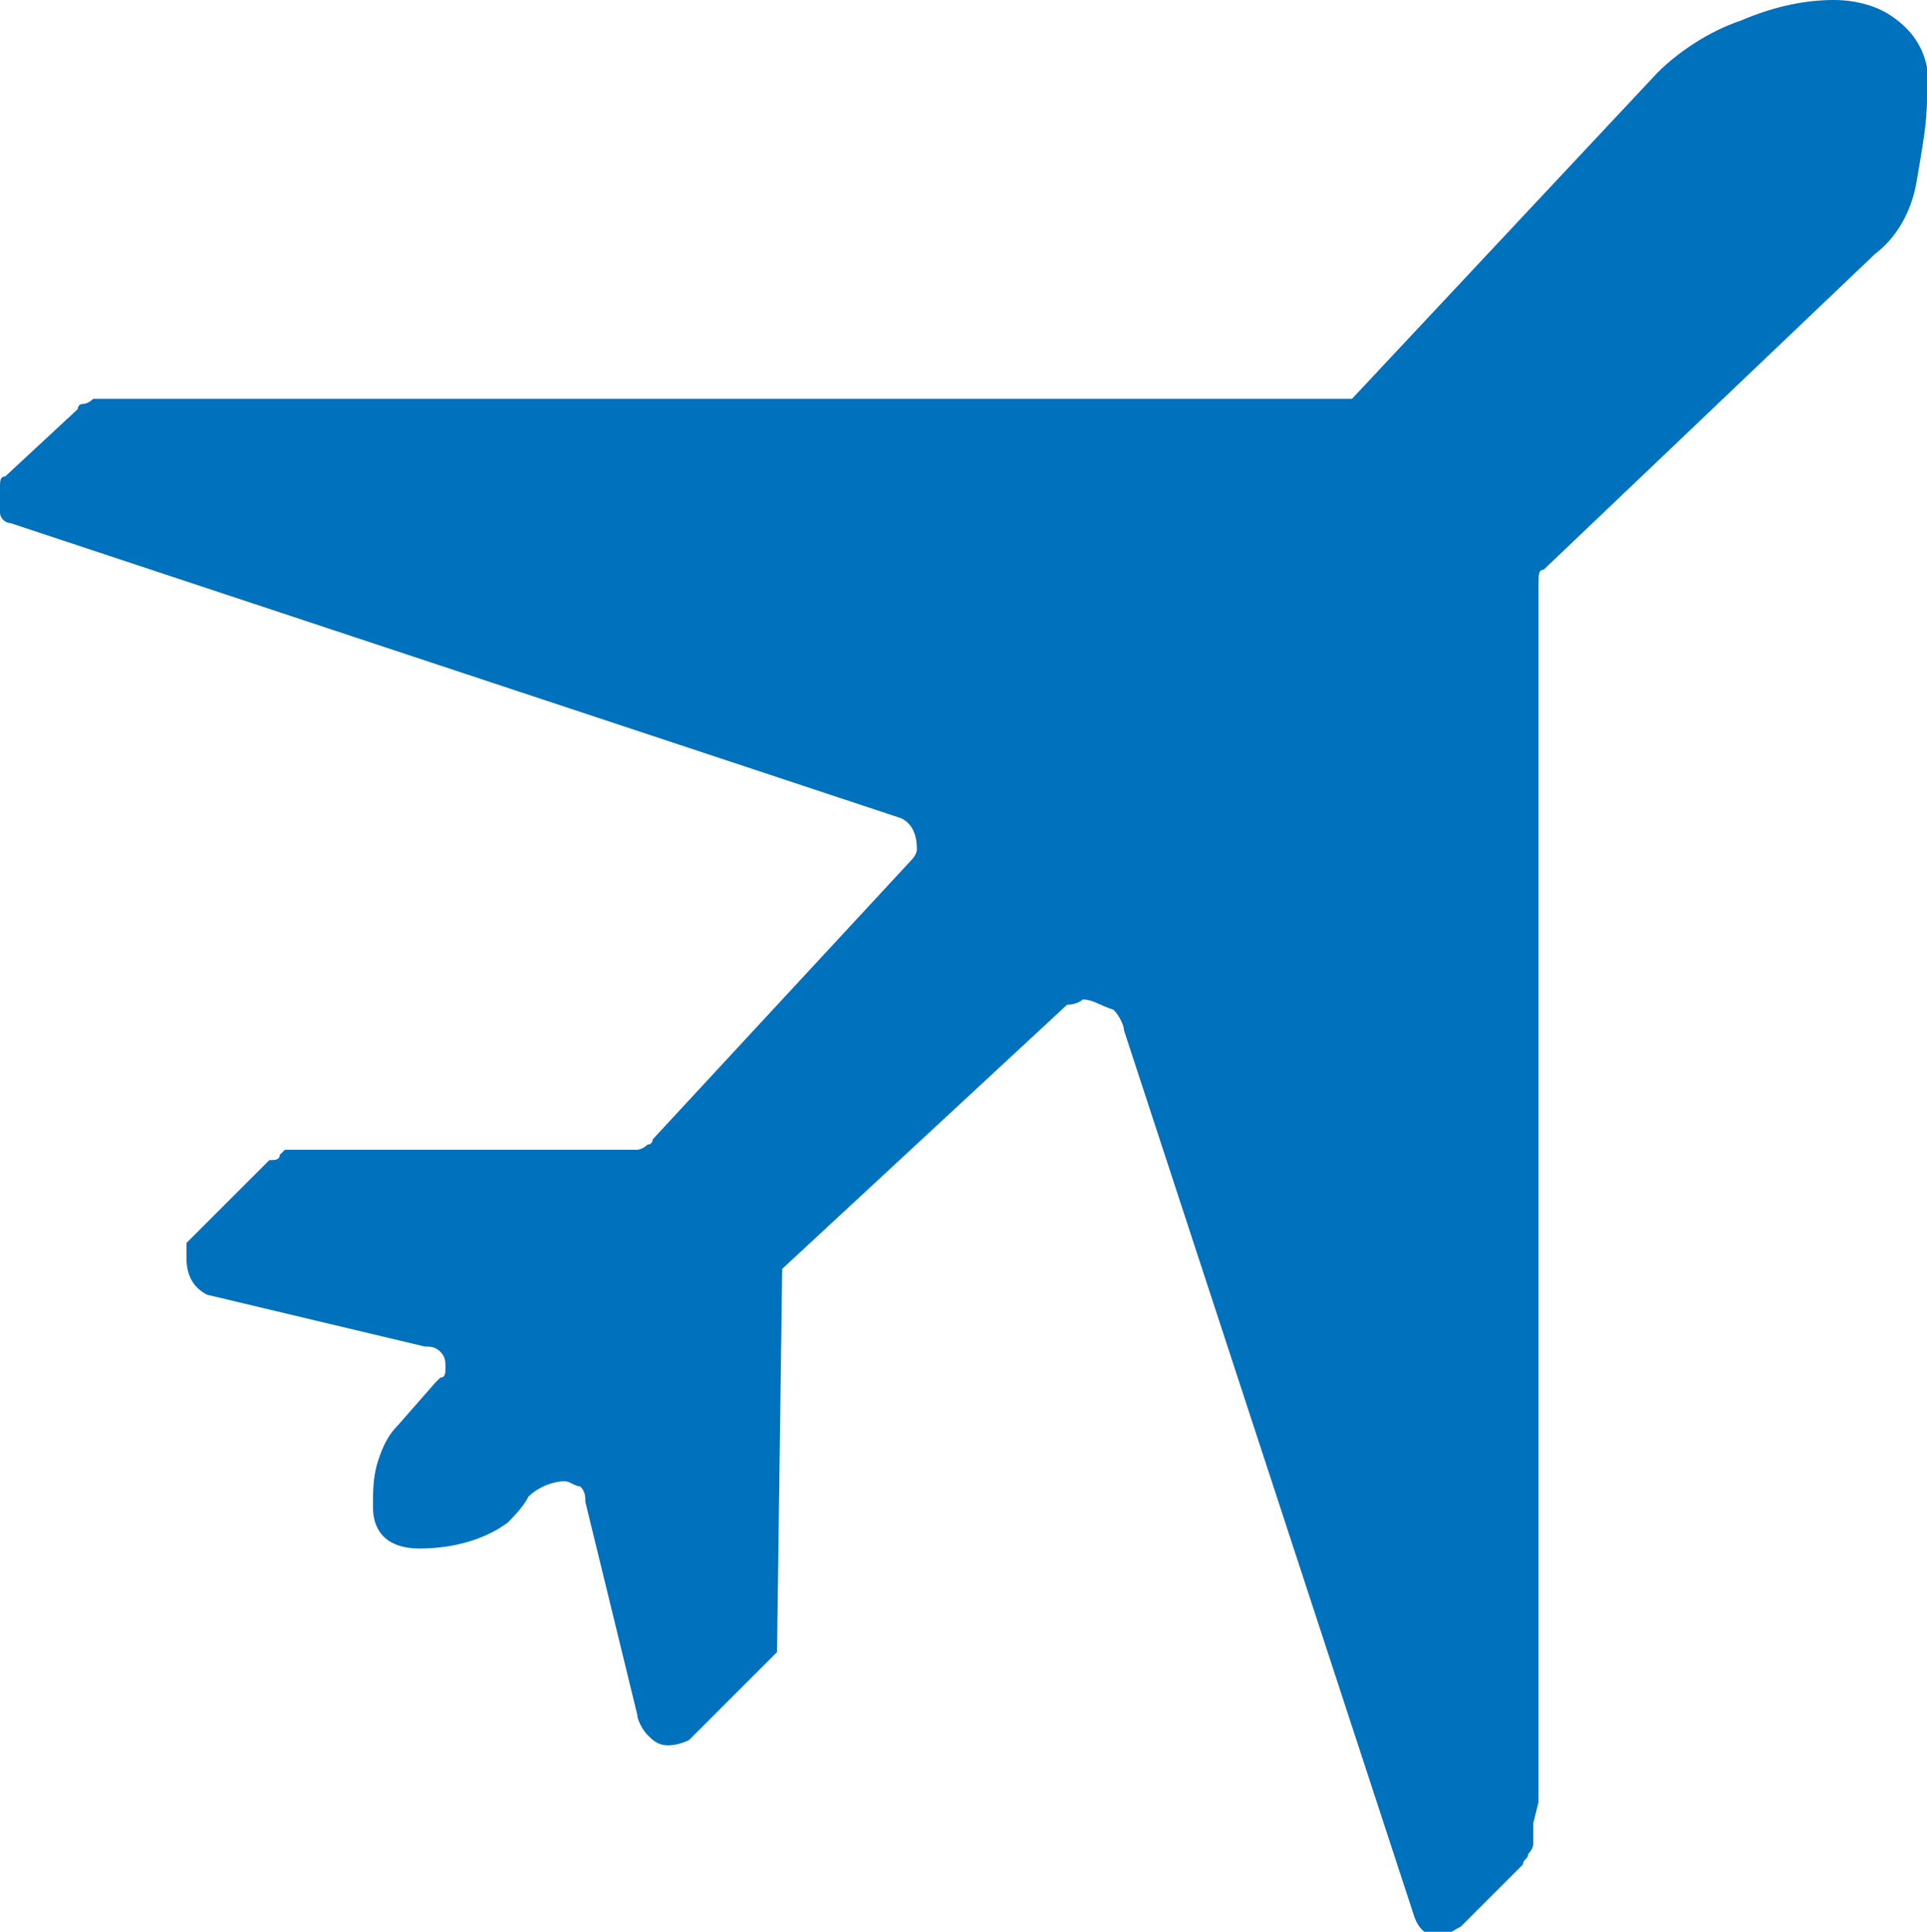 <?xml version="1.0" encoding="utf-8"?>
<!-- Generator: Adobe Illustrator 21.0.2, SVG Export Plug-In . SVG Version: 6.00 Build 0)  -->
<svg version="1.1" id="Layer_1" xmlns="http://www.w3.org/2000/svg" xmlns:xlink="http://www.w3.org/1999/xlink" x="0px" y="0px"
	 viewBox="0 0 37.2 37.3" style="enable-background:new 0 0 37.2 37.3;" xml:space="preserve">
<style type="text/css">
	.st0{fill:#0071BC;}
</style>
<path class="st0" d="M20.9,19.3c0,0-0.1,0.1-0.3,0.1l-5.5,5.1L15,31.9l-1.7,1.7c0,0-0.2,0.1-0.4,0.1c-0.2,0-0.3-0.1-0.4-0.2
	c-0.1-0.1-0.2-0.3-0.2-0.4l-1-4.1c0-0.1,0-0.2-0.1-0.3c-0.1,0-0.2-0.1-0.3-0.1c-0.2,0-0.5,0.1-0.7,0.3c-0.1,0.2-0.3,0.4-0.4,0.5
	c-0.4,0.3-1,0.5-1.7,0.5c-0.6,0-0.9-0.3-0.9-0.8c0-0.3,0-0.6,0.1-0.9c0.1-0.3,0.2-0.5,0.4-0.7l0.7-0.8c0,0,0.1-0.1,0.1-0.1
	c0.1,0,0.1-0.1,0.1-0.2c0-0.1,0-0.2-0.1-0.3c-0.1-0.1-0.2-0.1-0.3-0.1l-4.2-1c-0.2-0.1-0.4-0.3-0.4-0.7v-0.1v-0.2l1.6-1.6
	c0.1,0,0.2,0,0.2-0.1l0.1-0.1h6.8c0,0,0.1,0,0.2-0.1c0.1,0,0.1-0.1,0.1-0.1l5-5.4c0,0,0.1-0.1,0.1-0.2c0-0.3-0.1-0.5-0.3-0.6
	L0.2,10.1C0.1,10.1,0,10,0,9.9c0-0.1,0-0.2,0-0.3V9.4c0-0.1,0-0.2,0.1-0.2l1.4-1.3c0,0,0-0.1,0.1-0.1c0.1,0,0.2-0.1,0.2-0.1h24.3
	L32,1.4c0.4-0.4,1-0.8,1.6-1C34.3,0.1,34.9,0,35.4,0c0.4,0,0.8,0.1,1.1,0.3c0.3,0.2,0.6,0.5,0.7,1v0.3v0.3c0,0.5-0.1,1-0.2,1.6
	c-0.1,0.6-0.4,1.1-0.8,1.4L29.8,11c-0.1,0-0.1,0.1-0.1,0.3c0,0.1,0,0.2,0,0.3v23.2l-0.1,0.4c0,0.2,0,0.4,0,0.4c0,0,0,0.1-0.1,0.2
	c0,0.1-0.1,0.1-0.1,0.2l-1.2,1.2c-0.2,0.1-0.3,0.2-0.4,0.2c-0.2,0-0.4-0.1-0.5-0.4l-5.6-17.1c0-0.1-0.1-0.3-0.2-0.4
	C21.2,19.4,21.1,19.3,20.9,19.3z"/>
</svg>
